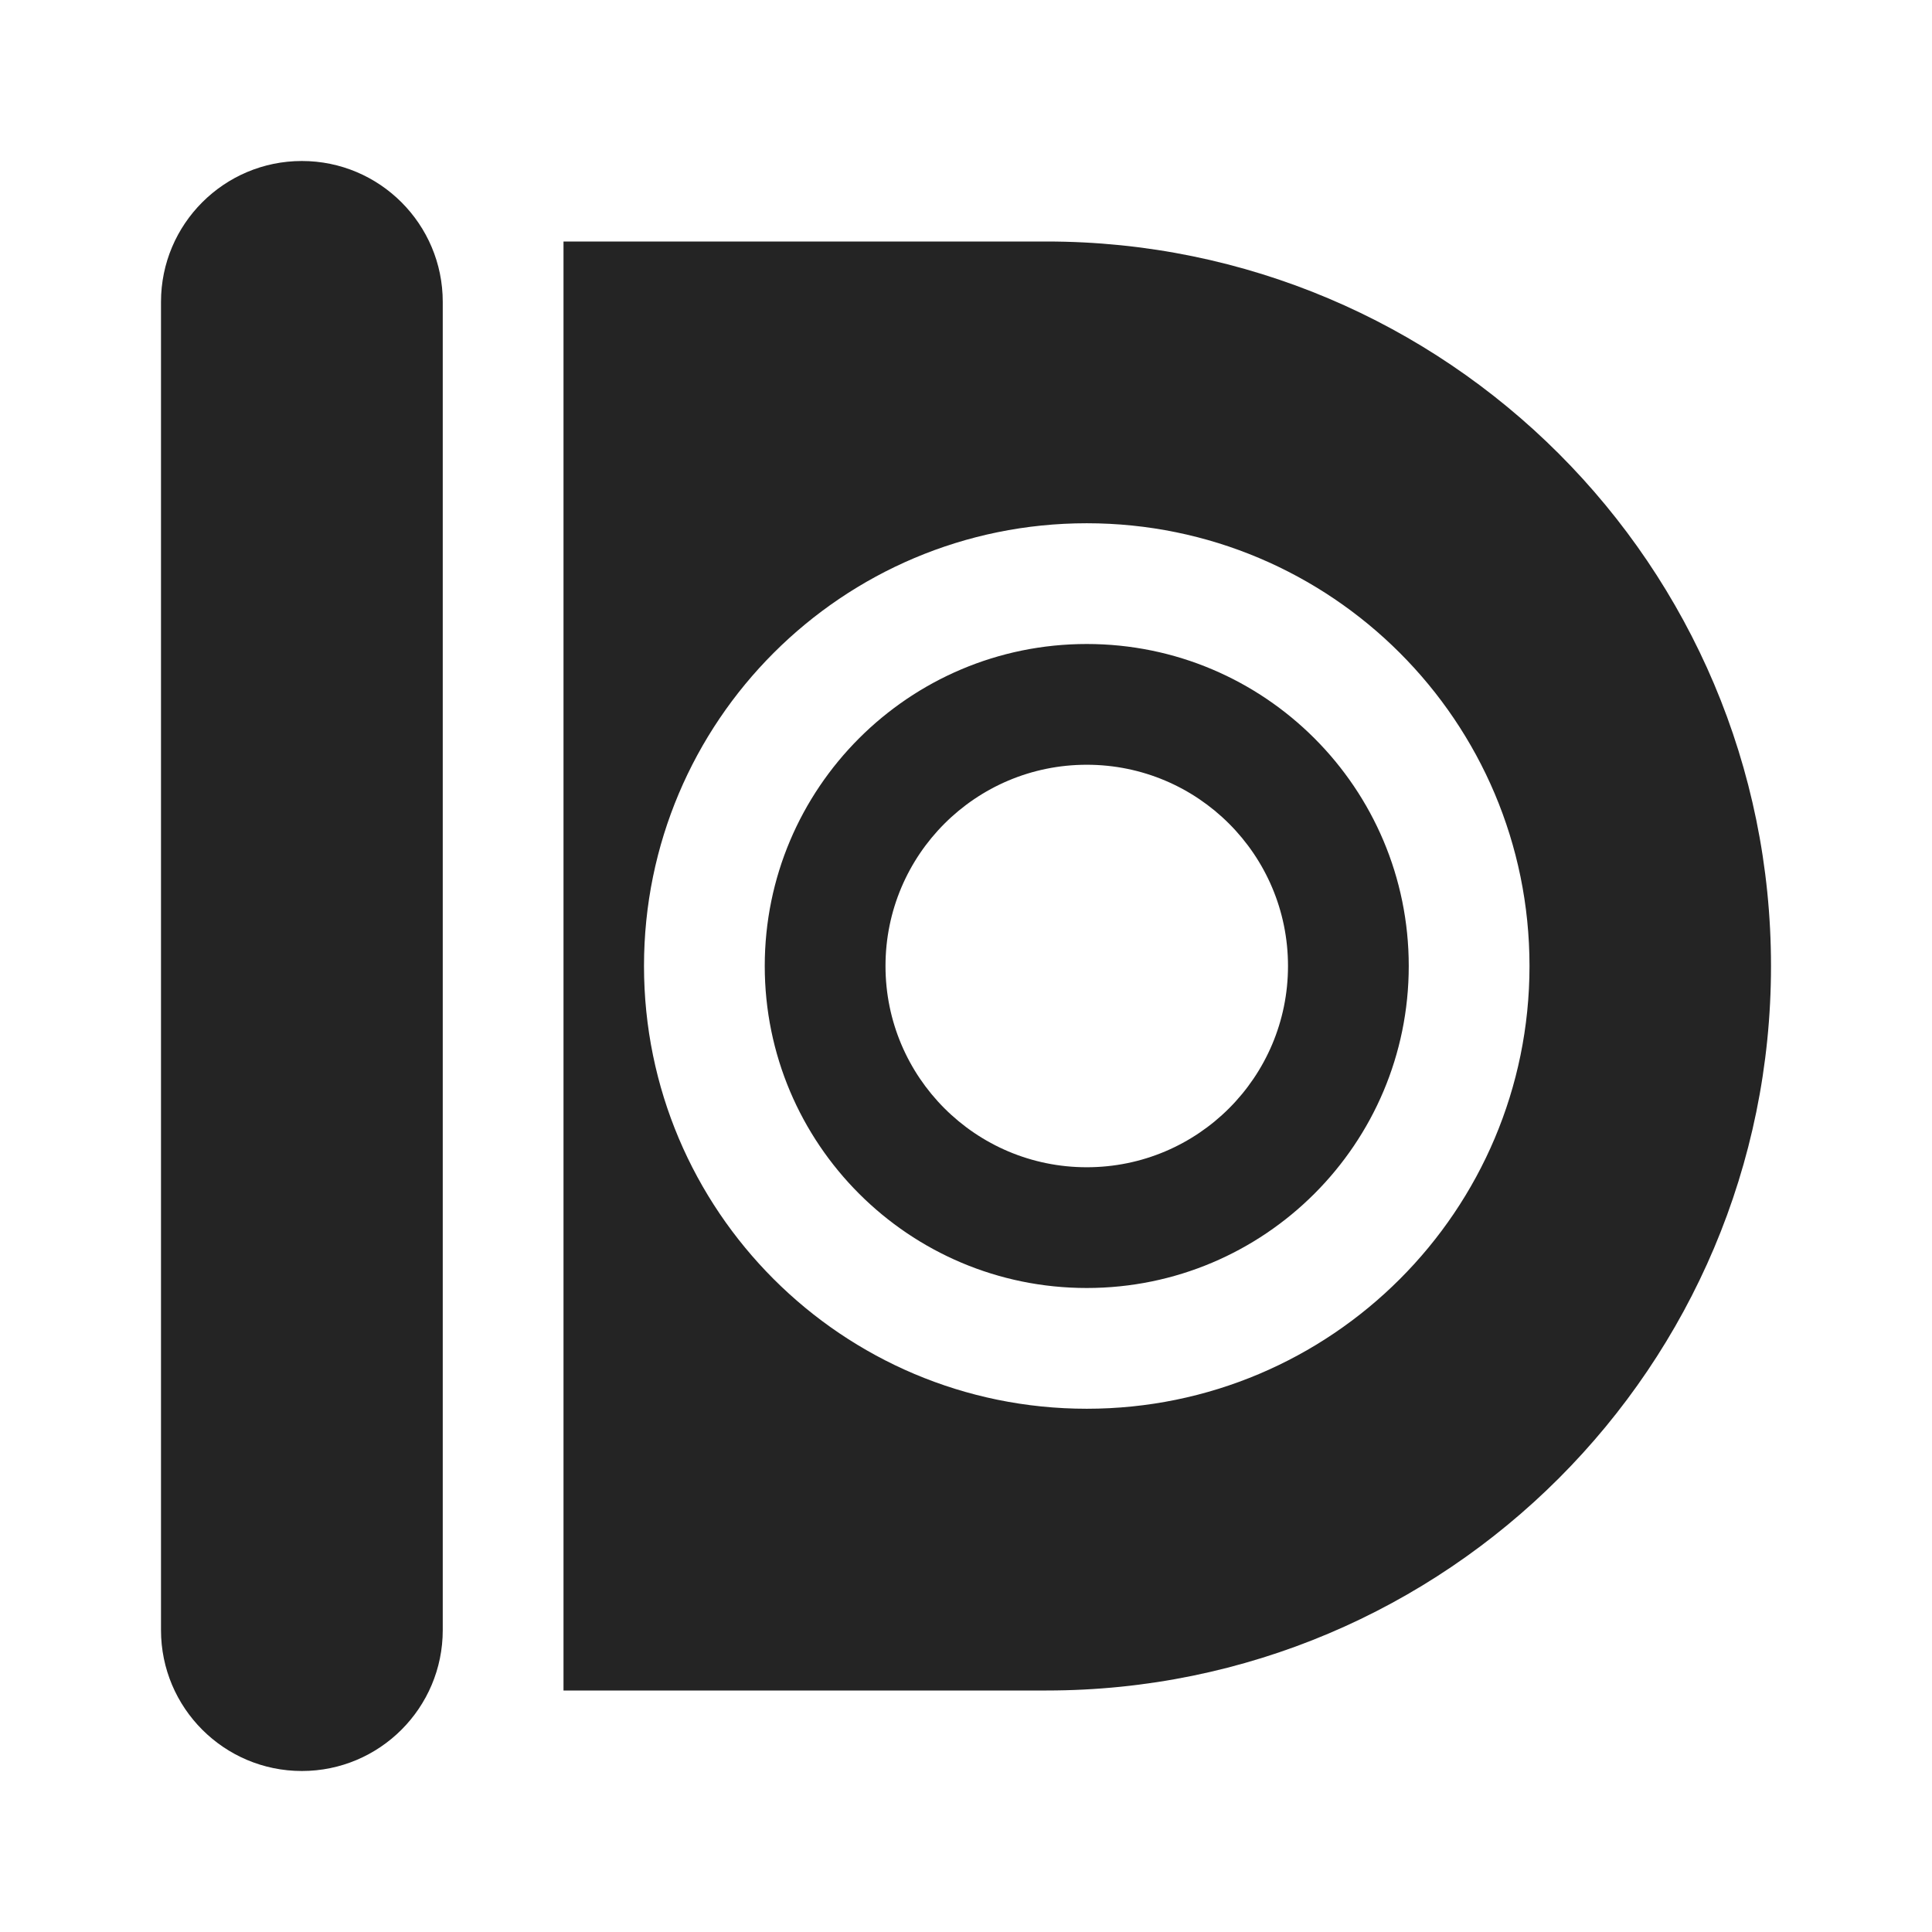 <svg width="24" height="24" viewBox="0 0 24 24" fill="none" xmlns="http://www.w3.org/2000/svg">
<path d="M3.75 22C2.784 22 2 21.216 2 20.25L2 3.75C2 2.784 2.784 2 3.75 2C4.716 2 5.5 2.784 5.5 3.75L5.5 20.25C5.5 21.216 4.716 22 3.75 22ZM17.5 12C17.5 9.791 15.709 8 13.5 8C11.291 8 9.5 9.791 9.5 12C9.5 14.209 11.291 16 13.5 16C15.709 16 17.5 14.209 17.5 12ZM13.5 9.5C14.881 9.5 16 10.619 16 12C16 13.381 14.881 14.5 13.5 14.5C12.119 14.5 11 13.381 11 12C11 10.619 12.119 9.5 13.5 9.5ZM7 21L7 3L13 3C17.971 3 22 7.029 22 12C22 16.971 17.971 21 13 21L7 21ZM19 12C19 8.962 16.538 6.5 13.5 6.5C10.462 6.5 8 8.962 8 12C8 15.038 10.462 17.5 13.5 17.5C16.538 17.5 19 15.038 19 12Z" fill="#242424"/>
</svg>
